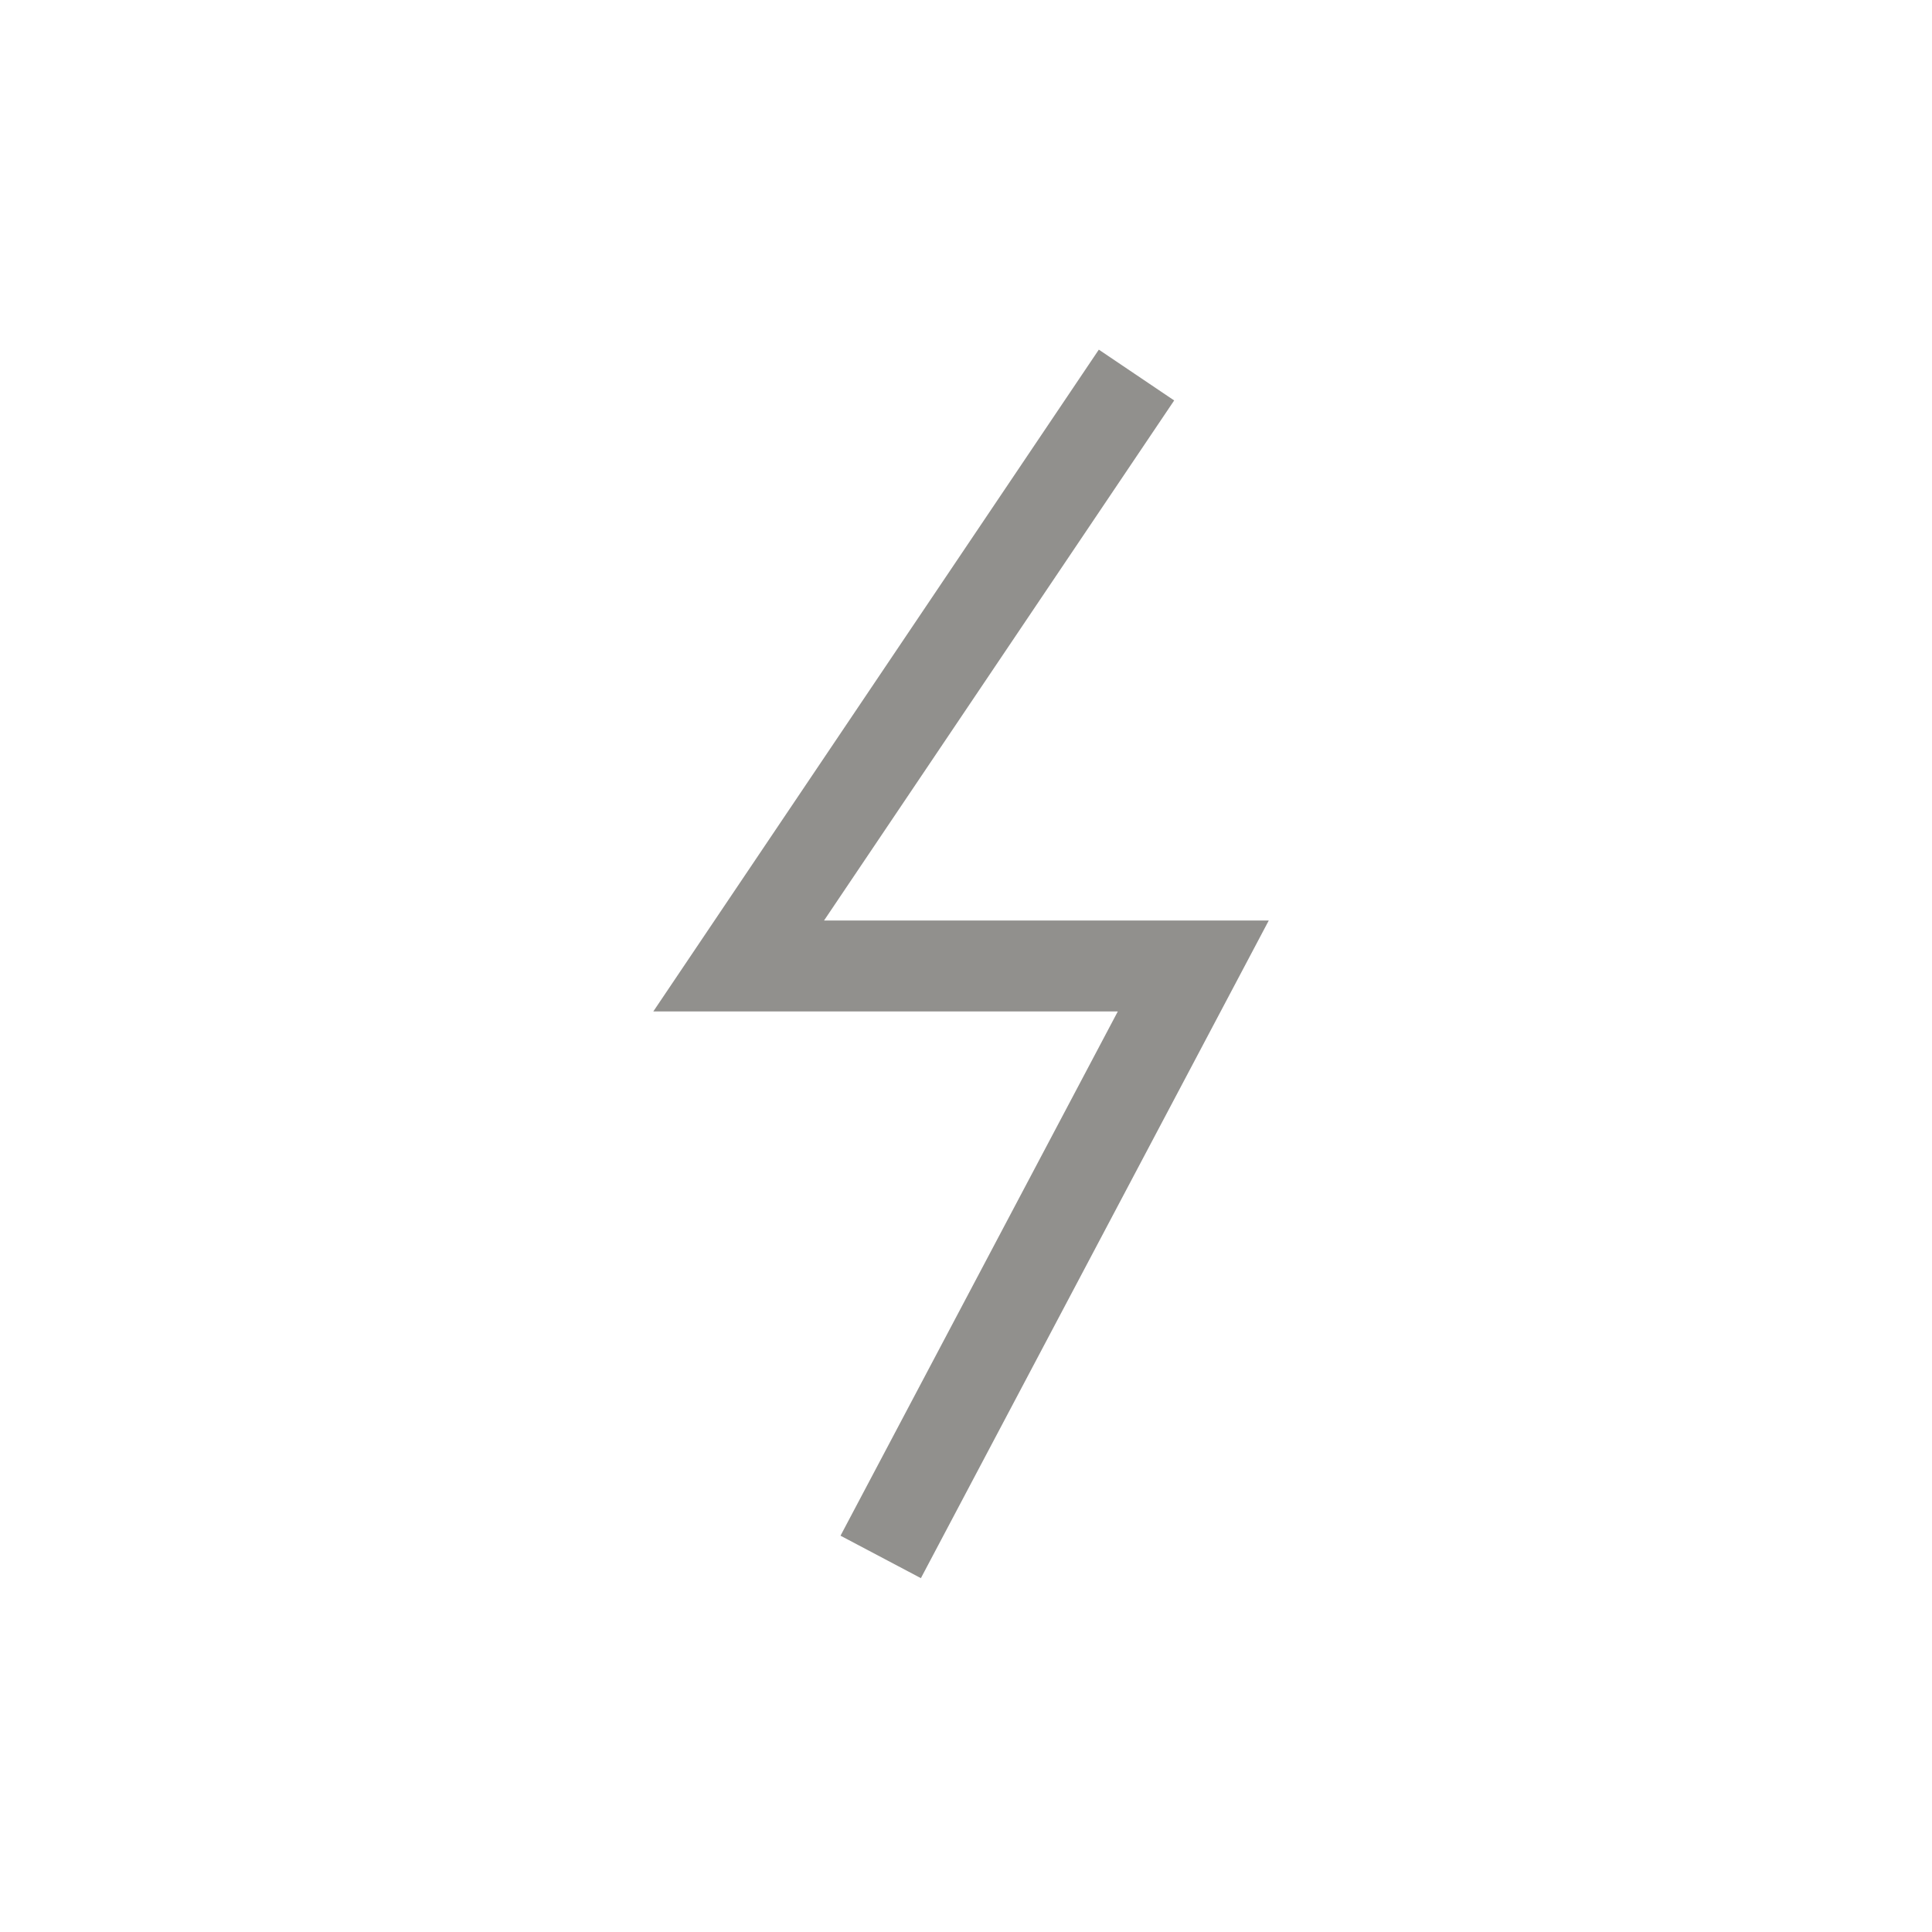 <!-- Generated by IcoMoon.io -->
<svg version="1.1" xmlns="http://www.w3.org/2000/svg" width="40" height="40" viewBox="0 0 40 40">
<title>th-bolt-alt</title>
<path fill="#91908d" d="M26.268 19.059l-7.202 13.615-1.664-0.879 5.741-10.854h-9.617l9.224-13.702 1.56 1.052-7.249 10.767h9.207z"></path>
</svg>
